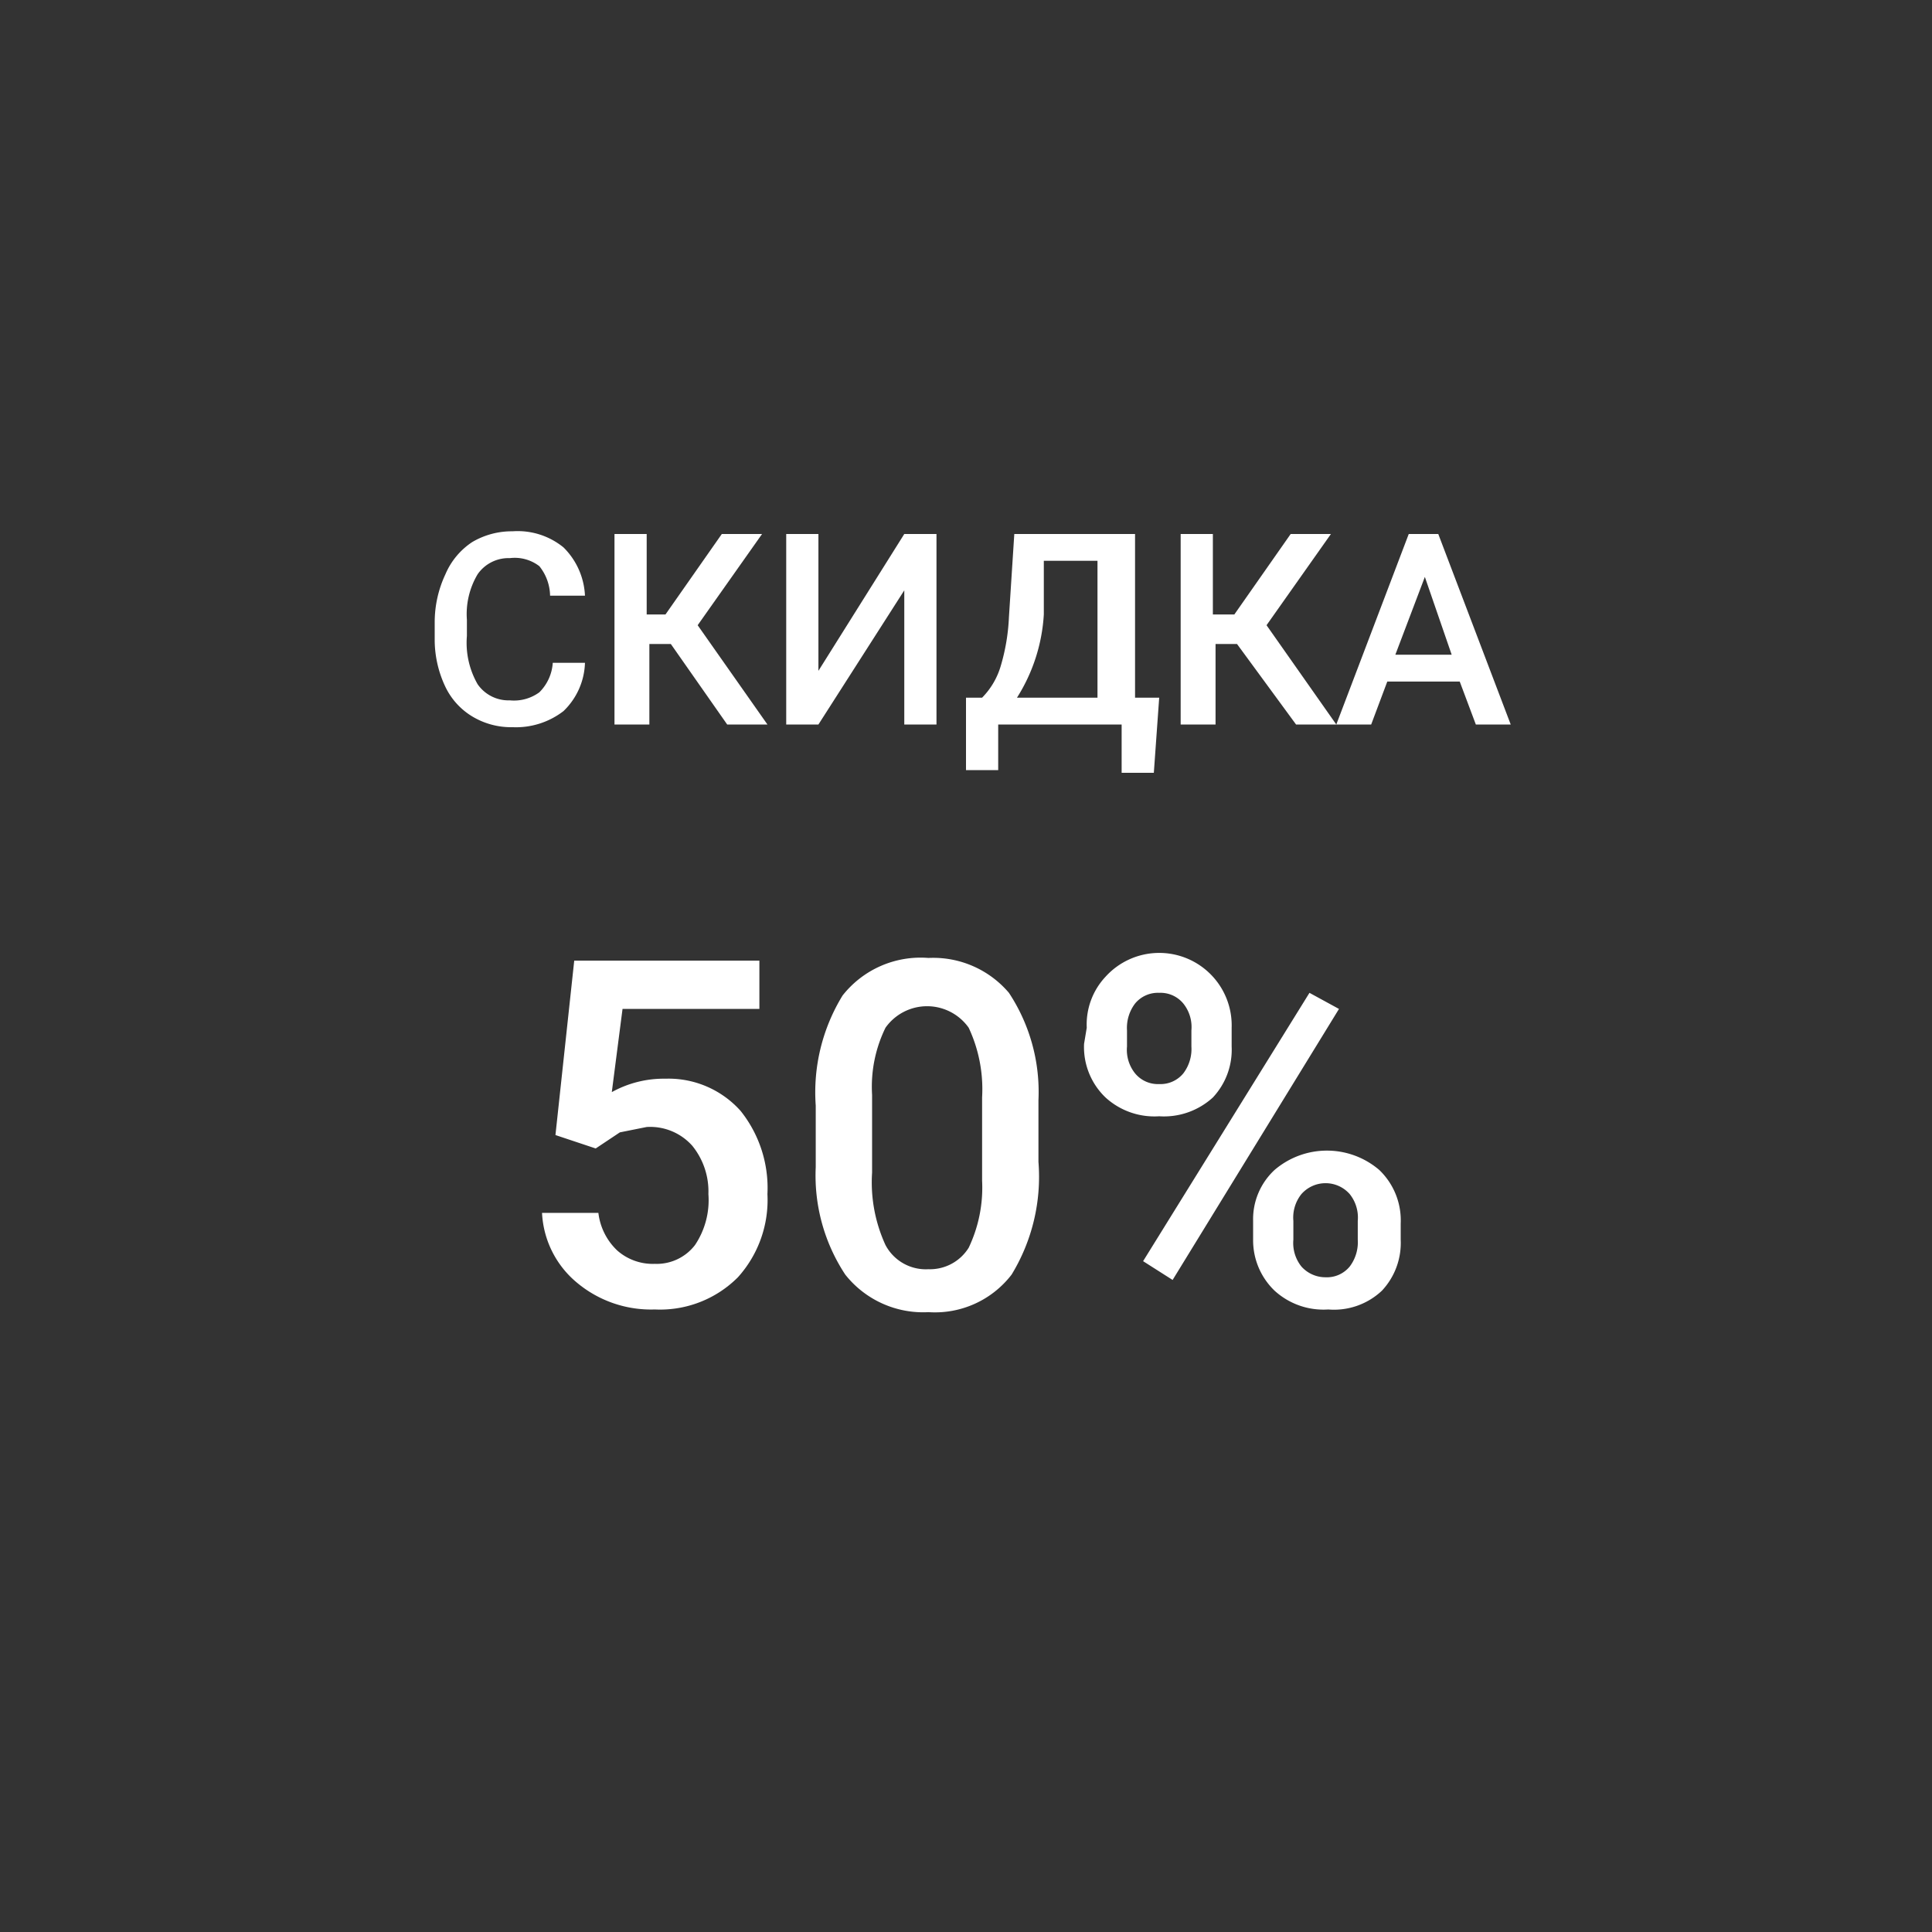 <svg xmlns="http://www.w3.org/2000/svg" viewBox="0 0 72 72"><rect x="0" y="0" width="72" height="72" fill="#333333" stroke="none"/><title>product-stickers</title><path d="M21.8,24.7a2.6,2.6,0,0,1-.8,1.8,2.9,2.9,0,0,1-1.9.6,2.8,2.8,0,0,1-1.5-.4,2.6,2.6,0,0,1-1-1.1,4.1,4.1,0,0,1-.4-1.7v-.7a4.2,4.2,0,0,1,.4-1.8,2.7,2.7,0,0,1,1-1.2,2.9,2.9,0,0,1,1.5-.4,2.7,2.7,0,0,1,1.9.6,2.7,2.7,0,0,1,.8,1.8H20.5a1.8,1.8,0,0,0-.4-1.1,1.5,1.5,0,0,0-1.1-.3,1.4,1.4,0,0,0-1.2.6,2.9,2.9,0,0,0-.4,1.7v.6a3.1,3.1,0,0,0,.4,1.8,1.4,1.4,0,0,0,1.2.6,1.6,1.6,0,0,0,1.1-.3,1.7,1.7,0,0,0,.5-1.1Z" fill="#fff"/><path d="M25,24h-.8v3H22.9V19.9h1.2v3h.7l2.1-3h1.5L26,23.3,28.6,27H27.1Z" fill="#fff"/><path d="M33.7,19.9h1.2V27H33.7V22L30.5,27H29.3V19.9h1.2V25Z" fill="#fff"/><path d="M43,28.8H41.8V27H37.2v1.7H36V26h.6a2.8,2.8,0,0,0,.7-1.2,7.5,7.5,0,0,0,.3-1.8l.2-3.1h4.5V26h.9ZM37.9,26h3V20.9H38.9v2A6.5,6.5,0,0,1,37.9,26Z" fill="#fff"/><path d="M46.1,24h-.8v3H44V19.9h1.2v3H46l2.1-3h1.5l-2.4,3.4L49.8,27H48.3Z" fill="#fff"/><path d="M54.4,25.4H51.7L51.1,27H49.8l2.7-7.1h1.1L56.3,27H55Zm-2.4-1h2.1l-1-2.9Z" fill="#fff"/><path d="M20.7,42.3l.7-6.5h6.9v1.8H23.2l-.4,3.1a4,4,0,0,1,2-.5,3.6,3.6,0,0,1,2.8,1.2,4.6,4.6,0,0,1,1,3.1,4.3,4.3,0,0,1-1.1,3.1,4.1,4.1,0,0,1-3.1,1.2,4.3,4.3,0,0,1-2.9-1,3.6,3.6,0,0,1-1.3-2.6h2.1a2.3,2.3,0,0,0,.7,1.4,2,2,0,0,0,1.4.5,1.8,1.8,0,0,0,1.5-.7,3,3,0,0,0,.5-1.9,2.7,2.7,0,0,0-.6-1.8,2.1,2.1,0,0,0-1.7-.7l-1,.2-.9.6Z" fill="#fff"/><path d="M38.7,43.3a7,7,0,0,1-1,4.2,3.6,3.6,0,0,1-3.1,1.4,3.7,3.7,0,0,1-3.1-1.4,6.7,6.7,0,0,1-1.1-4V41.2a6.9,6.9,0,0,1,1-4.1,3.7,3.7,0,0,1,3.2-1.4A3.7,3.7,0,0,1,37.6,37a6.7,6.7,0,0,1,1.1,4Zm-2.1-2.4a5.4,5.4,0,0,0-.5-2.6,1.9,1.9,0,0,0-3.1,0,5,5,0,0,0-.5,2.5v2.9a5.6,5.6,0,0,0,.5,2.7,1.7,1.7,0,0,0,1.6.9,1.7,1.7,0,0,0,1.5-.8,5.2,5.2,0,0,0,.5-2.5Z" fill="#fff"/><path d="M40.5,38.3a2.6,2.6,0,0,1,.7-1.9,2.7,2.7,0,0,1,4.7,1.9V39a2.6,2.6,0,0,1-.7,1.9,2.7,2.7,0,0,1-2,.7,2.7,2.7,0,0,1-2-.7,2.6,2.6,0,0,1-.8-2ZM42,39a1.4,1.4,0,0,0,.3,1,1.1,1.1,0,0,0,.9.4,1.1,1.1,0,0,0,.9-.4,1.5,1.5,0,0,0,.3-1v-.6a1.4,1.4,0,0,0-.3-1,1.1,1.1,0,0,0-.9-.4,1.1,1.1,0,0,0-.9.4,1.5,1.5,0,0,0-.3,1Zm1.7,8.7L42.6,47l6.2-10,1.1.6Zm3-2.2a2.5,2.5,0,0,1,.8-1.9,3,3,0,0,1,3.9,0,2.6,2.6,0,0,1,.8,2v.6a2.6,2.6,0,0,1-.7,1.9,2.6,2.6,0,0,1-2,.7,2.7,2.7,0,0,1-2-.7,2.6,2.6,0,0,1-.8-1.9Zm1.5.7a1.4,1.4,0,0,0,.3,1,1.2,1.2,0,0,0,.9.4,1.1,1.1,0,0,0,.9-.4,1.5,1.5,0,0,0,.3-1v-.7a1.4,1.4,0,0,0-.3-1,1.2,1.2,0,0,0-1.8,0,1.4,1.4,0,0,0-.3,1Z" fill="#fff"/></svg>